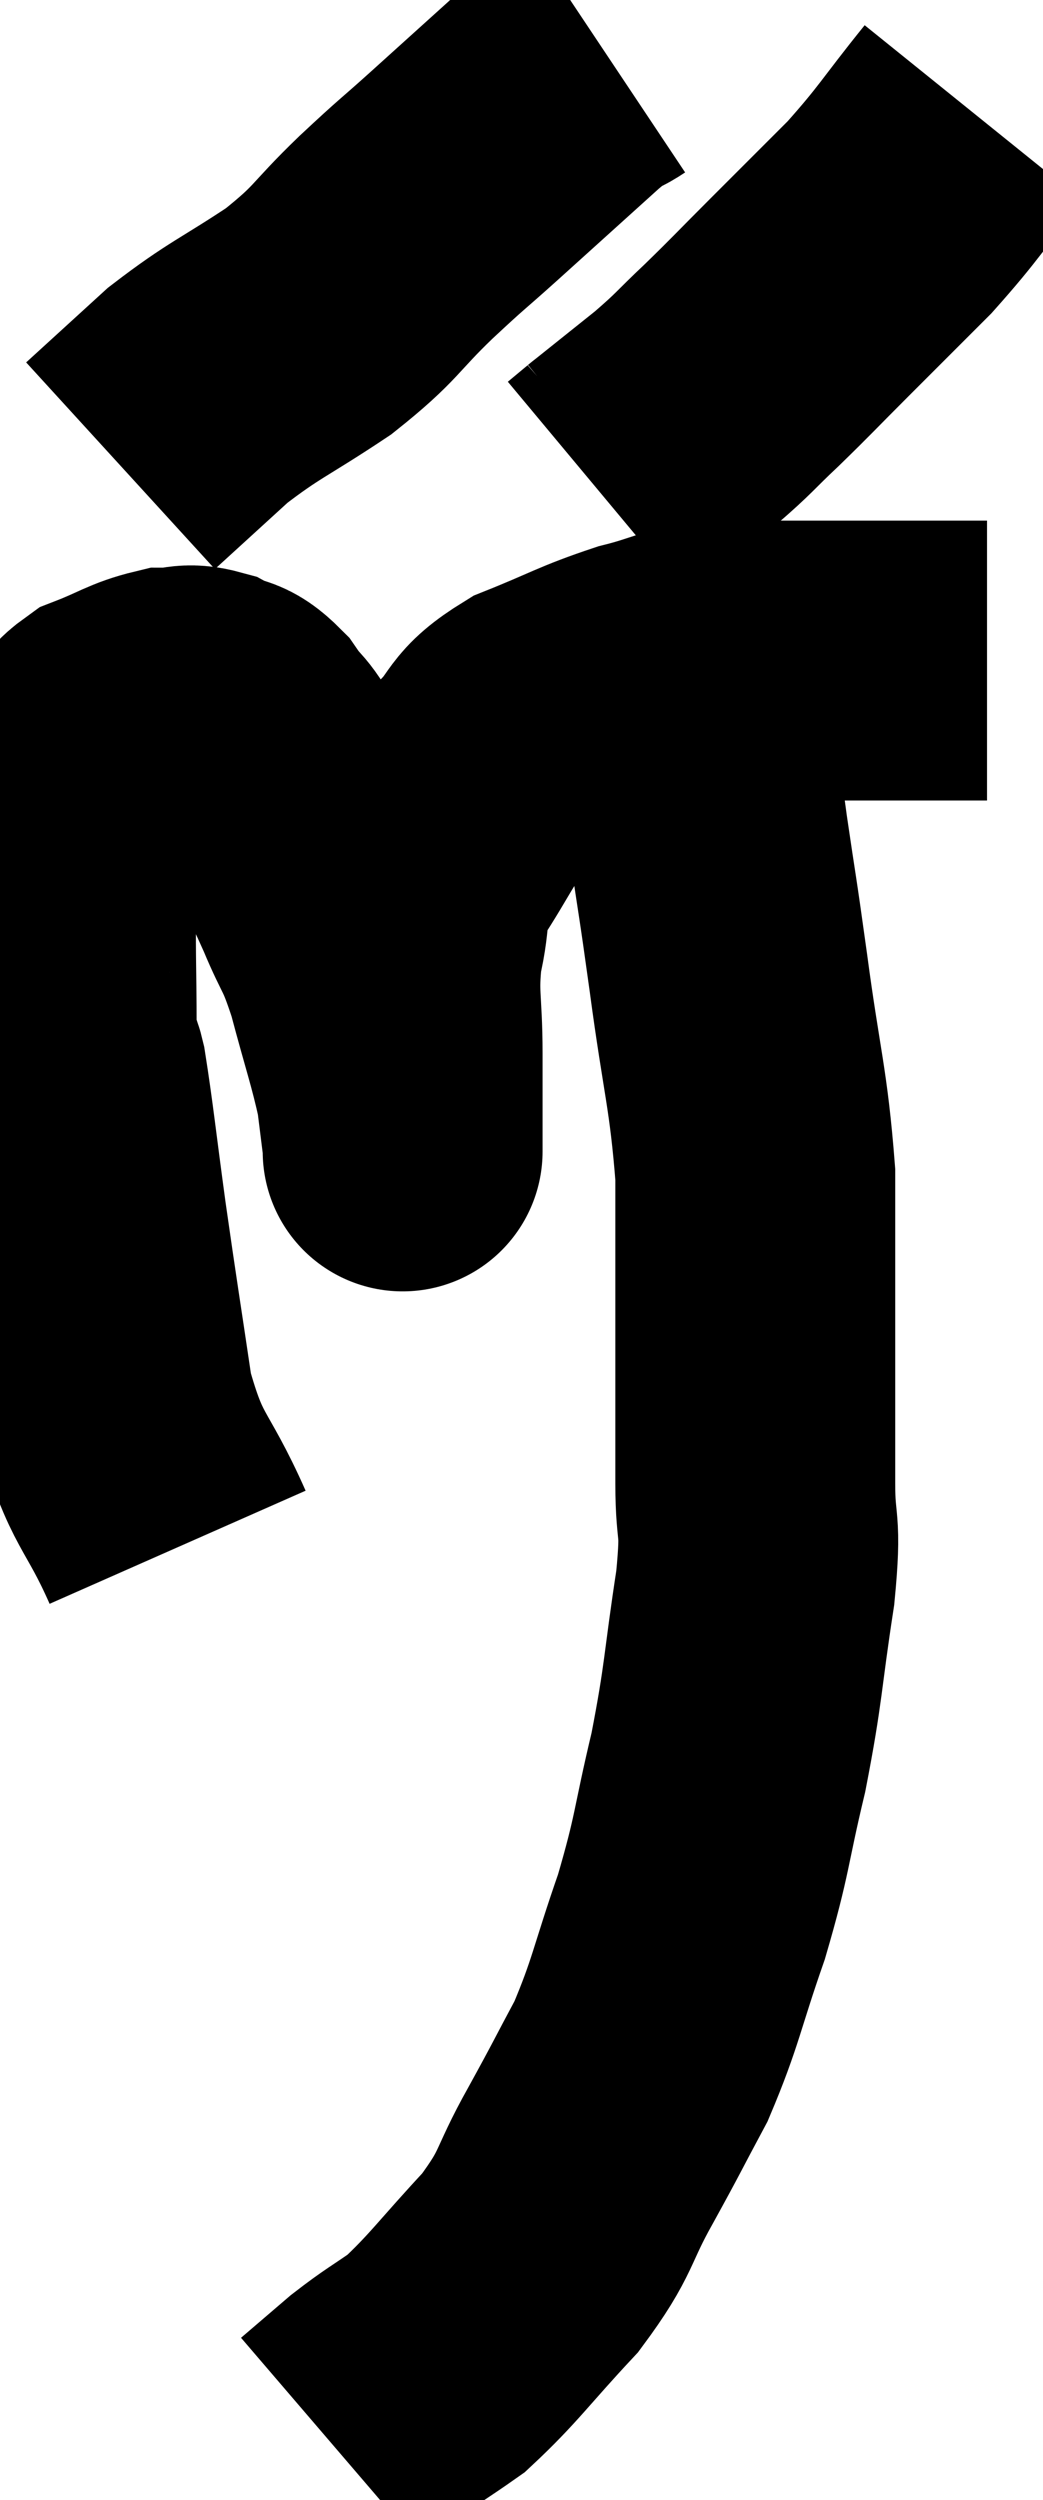 <svg xmlns="http://www.w3.org/2000/svg" viewBox="9.847 1.7 18.633 44.66" width="18.633" height="44.66"><path d="M 13.02 29.34 C 12.45 28.05, 12.285 28.215, 11.88 26.76 C 11.64 25.14, 11.61 24.99, 11.4 23.52 C 11.22 22.2, 11.175 21.735, 11.04 20.88 C 10.95 20.49, 10.905 20.895, 10.86 20.1 C 10.86 18.9, 10.83 18.63, 10.86 17.7 C 10.92 17.04, 10.86 16.95, 10.98 16.38 C 11.16 15.9, 11.145 15.825, 11.34 15.42 C 11.55 15.09, 11.385 15.03, 11.76 14.76 C 12.3 14.55, 12.405 14.445, 12.84 14.34 C 13.17 14.34, 13.17 14.25, 13.5 14.34 C 13.83 14.52, 13.83 14.37, 14.16 14.7 C 14.49 15.18, 14.415 14.91, 14.82 15.66 C 15.3 16.68, 15.39 16.83, 15.78 17.7 C 16.08 18.42, 16.095 18.27, 16.38 19.14 C 16.65 20.16, 16.755 20.43, 16.92 21.18 C 16.98 21.66, 17.01 21.9, 17.04 22.14 C 17.04 22.14, 17.04 22.155, 17.04 22.14 C 17.04 22.11, 17.04 22.485, 17.04 22.08 C 17.04 21.3, 17.04 21.375, 17.04 20.52 C 17.04 19.59, 16.95 19.5, 17.04 18.66 C 17.22 17.91, 17.055 17.925, 17.4 17.16 C 17.91 16.38, 17.91 16.245, 18.42 15.6 C 18.93 15.09, 18.735 15.015, 19.44 14.58 C 20.34 14.22, 20.43 14.13, 21.24 13.86 C 21.96 13.68, 21.96 13.59, 22.68 13.5 C 23.4 13.5, 23.49 13.5, 24.12 13.5 C 24.66 13.5, 24.66 13.5, 25.2 13.5 C 25.74 13.5, 25.86 13.5, 26.28 13.5 C 26.58 13.5, 26.58 13.5, 26.88 13.5 C 27.18 13.5, 27.33 13.5, 27.48 13.5 C 27.48 13.5, 27.48 13.5, 27.48 13.5 L 27.48 13.5" fill="none" stroke="black" stroke-width="5"></path><path d="M 20.7 2.7 C 20.34 2.94, 20.625 2.64, 19.98 3.18 C 19.05 4.02, 18.885 4.17, 18.12 4.86 C 17.52 5.4, 17.61 5.295, 16.92 5.94 C 16.14 6.69, 16.245 6.735, 15.36 7.44 C 14.37 8.1, 14.22 8.115, 13.38 8.76 C 12.69 9.39, 12.345 9.705, 12 10.02 L 12 10.02" fill="none" stroke="black" stroke-width="5"></path><path d="M 27.24 3.72 C 26.49 4.65, 26.475 4.755, 25.74 5.58 C 25.02 6.3, 24.96 6.36, 24.3 7.02 C 23.7 7.62, 23.655 7.68, 23.1 8.22 C 22.59 8.7, 22.635 8.7, 22.08 9.18 C 21.48 9.66, 21.18 9.9, 20.88 10.14 C 20.88 10.14, 20.97 10.065, 20.88 10.14 L 20.52 10.44" fill="none" stroke="black" stroke-width="5"></path><path d="M 22.14 13.86 C 22.32 15.24, 22.32 15.315, 22.5 16.62 C 22.68 17.85, 22.65 17.565, 22.86 19.08 C 23.1 20.88, 23.22 21.135, 23.34 22.68 C 23.34 23.97, 23.34 23.88, 23.34 25.26 C 23.34 26.73, 23.34 27, 23.34 28.2 C 23.34 29.13, 23.46 28.815, 23.34 30.06 C 23.1 31.62, 23.145 31.71, 22.86 33.18 C 22.53 34.56, 22.59 34.605, 22.2 35.94 C 21.75 37.23, 21.75 37.455, 21.3 38.52 C 20.85 39.36, 20.895 39.3, 20.4 40.2 C 19.86 41.16, 20.01 41.19, 19.32 42.12 C 18.48 43.02, 18.315 43.29, 17.64 43.92 C 17.13 44.28, 17.085 44.28, 16.62 44.64 C 16.2 45, 15.99 45.18, 15.78 45.36 C 15.78 45.36, 15.78 45.36, 15.78 45.36 L 15.78 45.36" fill="none" stroke="black" stroke-width="5"></path></svg>